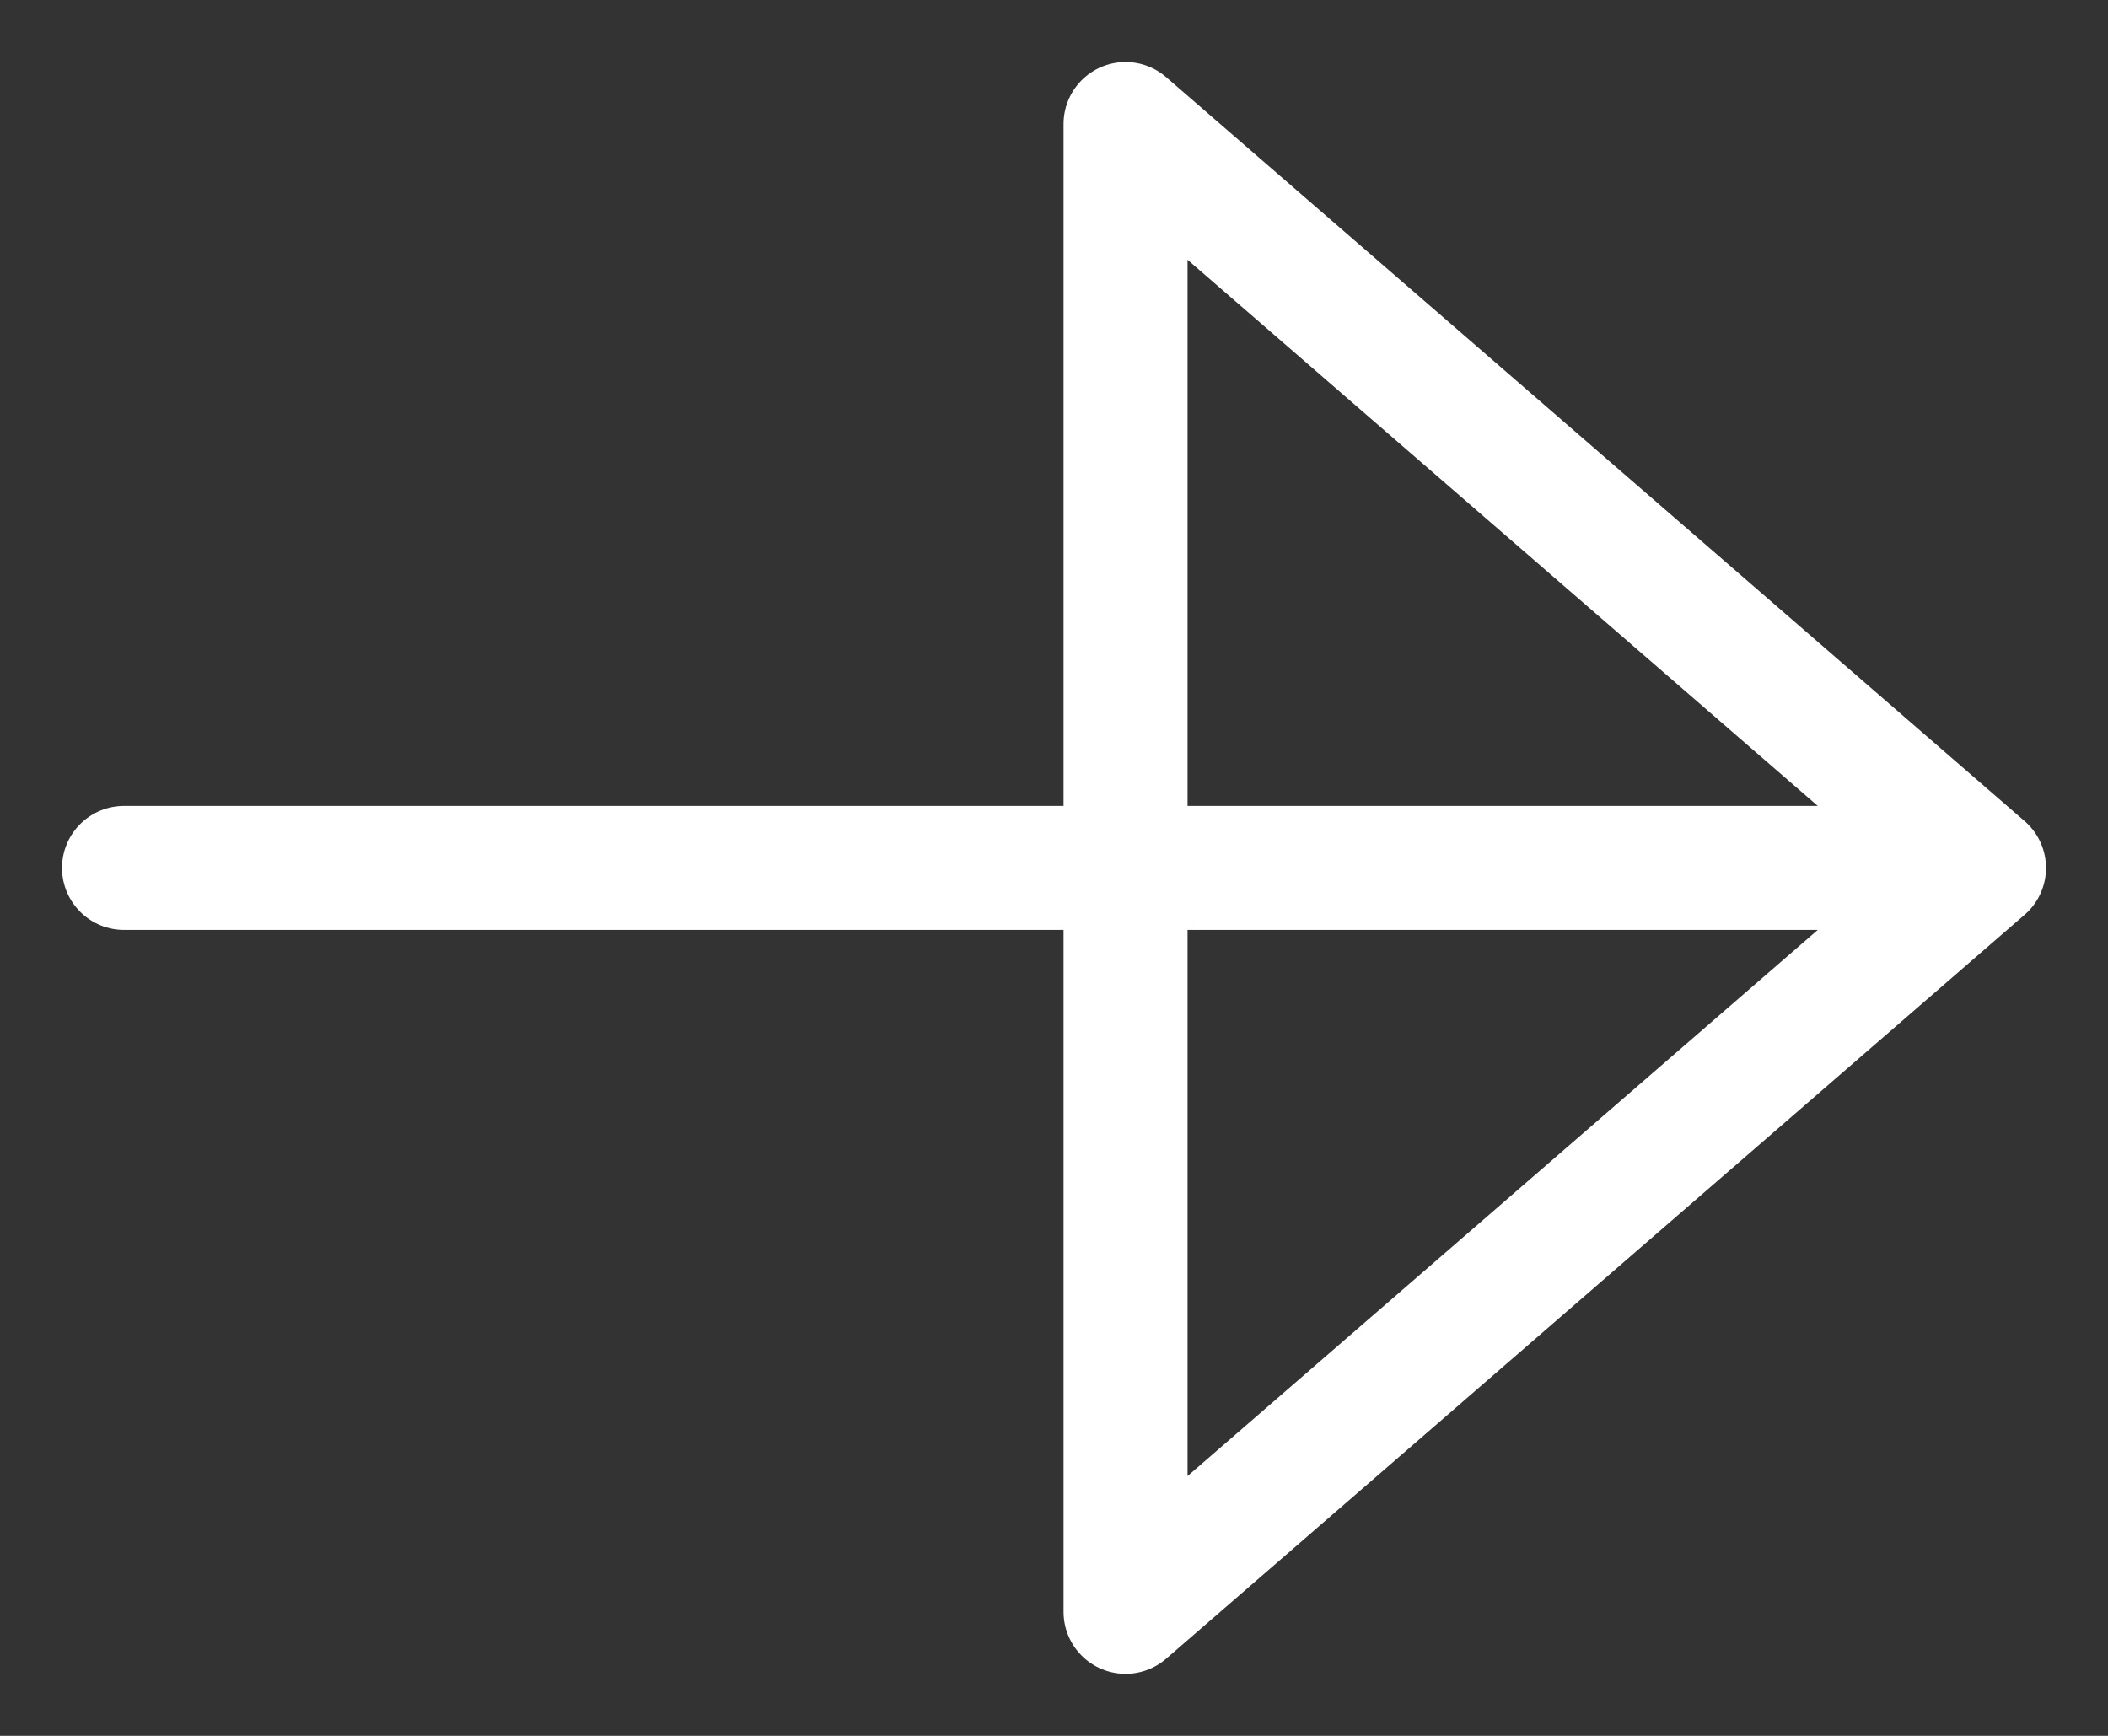 <svg width="17" height="14" viewBox="0 0 17 14" fill="none" xmlns="http://www.w3.org/2000/svg">
<rect x="0" y="0" width="17" height="14" fill="#333333" stroke="none"/>
<path d="M15.038 7H1M9.077 1L16 7L9.077 13V1Z" stroke="white" stroke-linecap="round" stroke-linejoin="round"/>
</svg>
